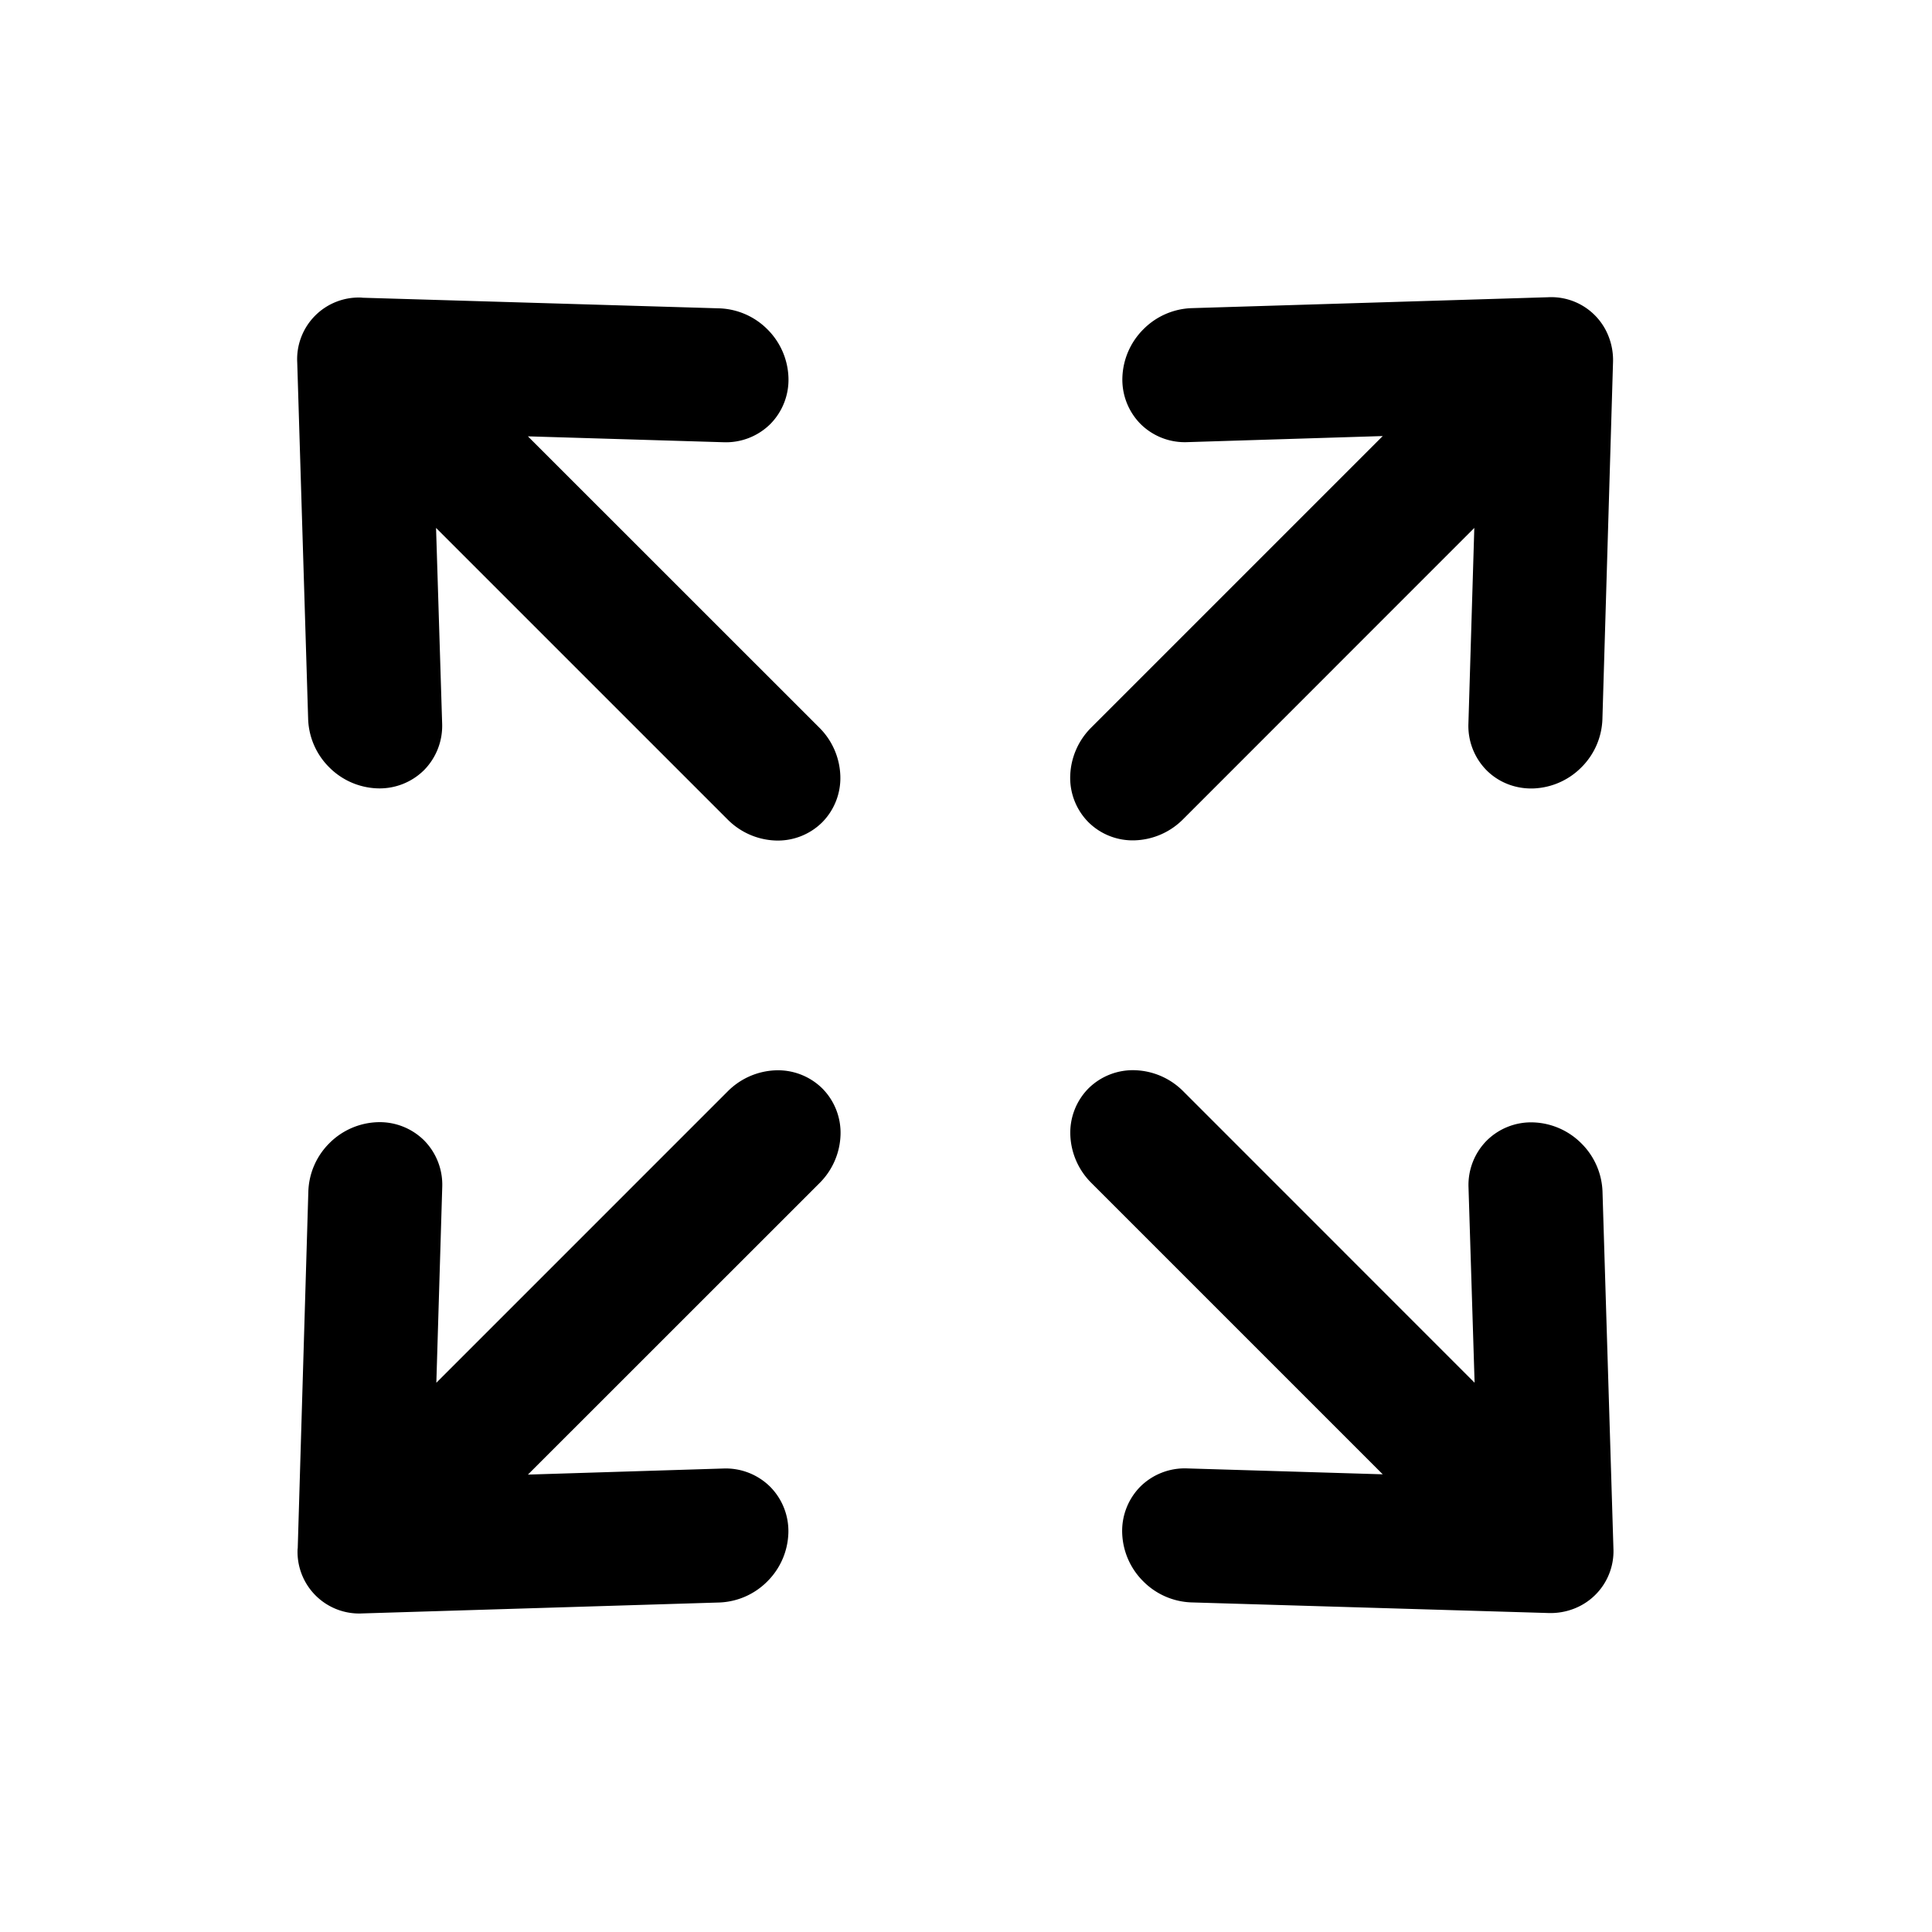 <svg viewBox="0 0 20 20" xmlns="http://www.w3.org/2000/svg"><path d="M3.749 3.081a.638.638 0 0 0-.672.672l.113 3.693a.738.738 0 0 0 .218.497.738.738 0 0 0 .497.218.653.653 0 0 0 .484-.188.653.653 0 0 0 .188-.485l-.063-2.023 3.018 3.018a.737.737 0 0 0 .496.218.652.652 0 0 0 .483-.188.652.652 0 0 0 .188-.484.737.737 0 0 0-.217-.496L5.465 4.517l2.025.061a.653.653 0 0 0 .484-.188.653.653 0 0 0 .188-.484.738.738 0 0 0-.218-.497.738.738 0 0 0-.496-.217l-3.699-.11ZM16.03 16.698a.67.67 0 0 0 .264-.045.638.638 0 0 0 .408-.627l-.113-3.693a.738.738 0 0 0-.218-.496.738.738 0 0 0-.496-.218.652.652 0 0 0-.484.188.653.653 0 0 0-.189.484l.063 2.023-3.017-3.018a.737.737 0 0 0-.496-.217.653.653 0 0 0-.484.188.652.652 0 0 0-.188.483.737.737 0 0 0 .218.496l3.016 3.016-2.024-.061a.653.653 0 0 0-.485.188.653.653 0 0 0-.188.485.738.738 0 0 0 .218.496.738.738 0 0 0 .497.218l3.698.11Zm.668-12.949a.67.67 0 0 0-.045-.264.636.636 0 0 0-.627-.408l-3.693.113a.738.738 0 0 0-.496.218.738.738 0 0 0-.218.497.653.653 0 0 0 .188.484.65.65 0 0 0 .484.188l2.023-.063-3.018 3.018a.737.737 0 0 0-.217.496.652.652 0 0 0 .188.483.65.65 0 0 0 .483.188.737.737 0 0 0 .496-.217l3.016-3.017-.061 2.025a.653.653 0 0 0 .188.484c.126.126.3.194.485.188a.738.738 0 0 0 .496-.218.738.738 0 0 0 .218-.496l.11-3.7ZM3.081 16.03a.638.638 0 0 0 .672.672l3.693-.113a.738.738 0 0 0 .497-.218.738.738 0 0 0 .218-.496.653.653 0 0 0-.188-.484.653.653 0 0 0-.485-.189l-2.023.063 3.018-3.017a.737.737 0 0 0 .218-.496.652.652 0 0 0-.188-.484.653.653 0 0 0-.484-.188.737.737 0 0 0-.496.218l-3.016 3.016.061-2.024a.653.653 0 0 0-.188-.485.653.653 0 0 0-.484-.188.738.738 0 0 0-.497.218.738.738 0 0 0-.217.497l-.11 3.698Z"/></svg>
